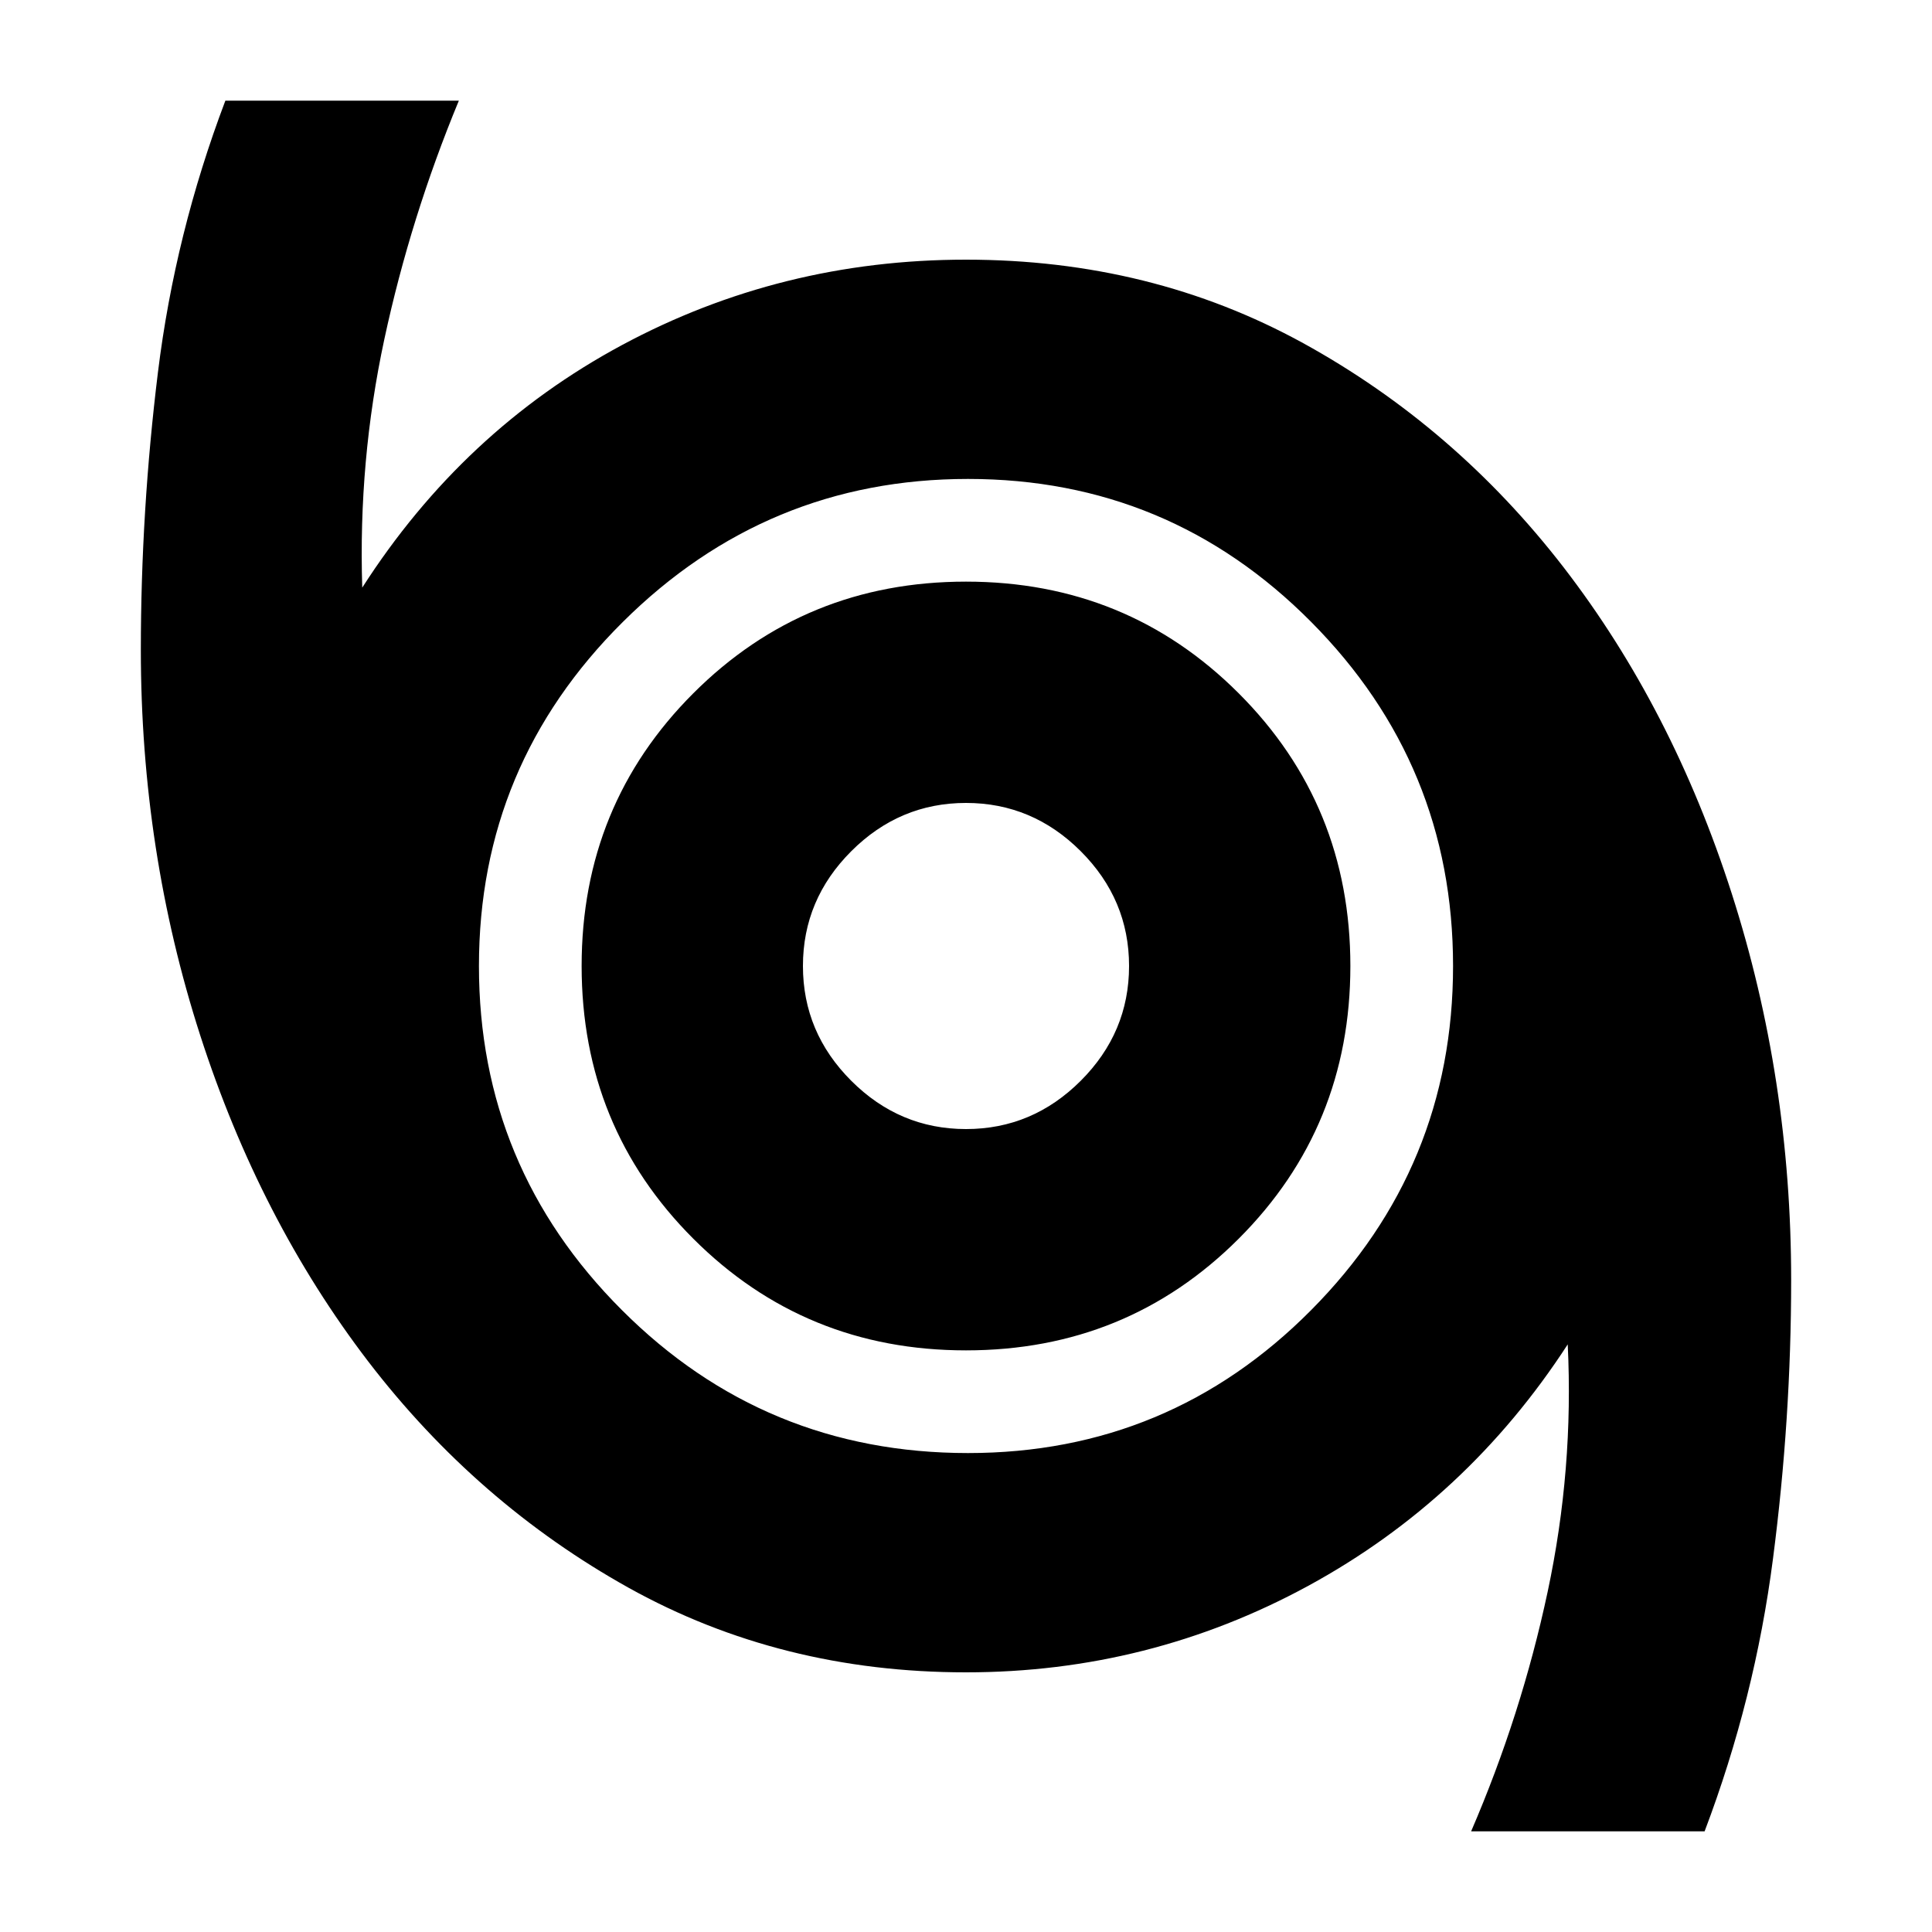 <svg xmlns="http://www.w3.org/2000/svg" height="20" width="20"><path d="M15.229 18.958q.521-1.208.792-2.479.271-1.271.208-2.562-1.041 1.604-2.687 2.5-1.646.895-3.542.895-1.917 0-3.49-.874-1.572-.876-2.698-2.344-1.124-1.469-1.739-3.375-.615-1.907-.615-3.99 0-1.437.177-2.875.177-1.437.698-2.812H4.75q-.5 1.208-.771 2.468-.271 1.261-.229 2.573 1.042-1.625 2.687-2.51Q8.083 2.688 10 2.688q1.917 0 3.49.864 1.572.865 2.698 2.323 1.124 1.458 1.739 3.375t.615 4q0 1.438-.188 2.885-.187 1.448-.708 2.823Zm-5.208-3.916q2.083 0 3.552-1.48 1.469-1.479 1.469-3.562 0-2.083-1.469-3.562-1.469-1.48-3.552-1.48t-3.573 1.48Q4.958 7.917 4.958 10q0 2.083 1.48 3.562 1.479 1.48 3.583 1.48ZM10 13.979q1.667 0 2.823-1.156T13.979 10q0-1.667-1.156-2.823T10 6.021q-1.667 0-2.823 1.156T6.021 10q0 1.667 1.156 2.823T10 13.979Zm0-2.291q-.688 0-1.188-.5T8.312 10q0-.688.5-1.188t1.188-.5q.688 0 1.188.5t.5 1.188q0 .688-.5 1.188t-1.188.5ZM10 10Z"/></svg>